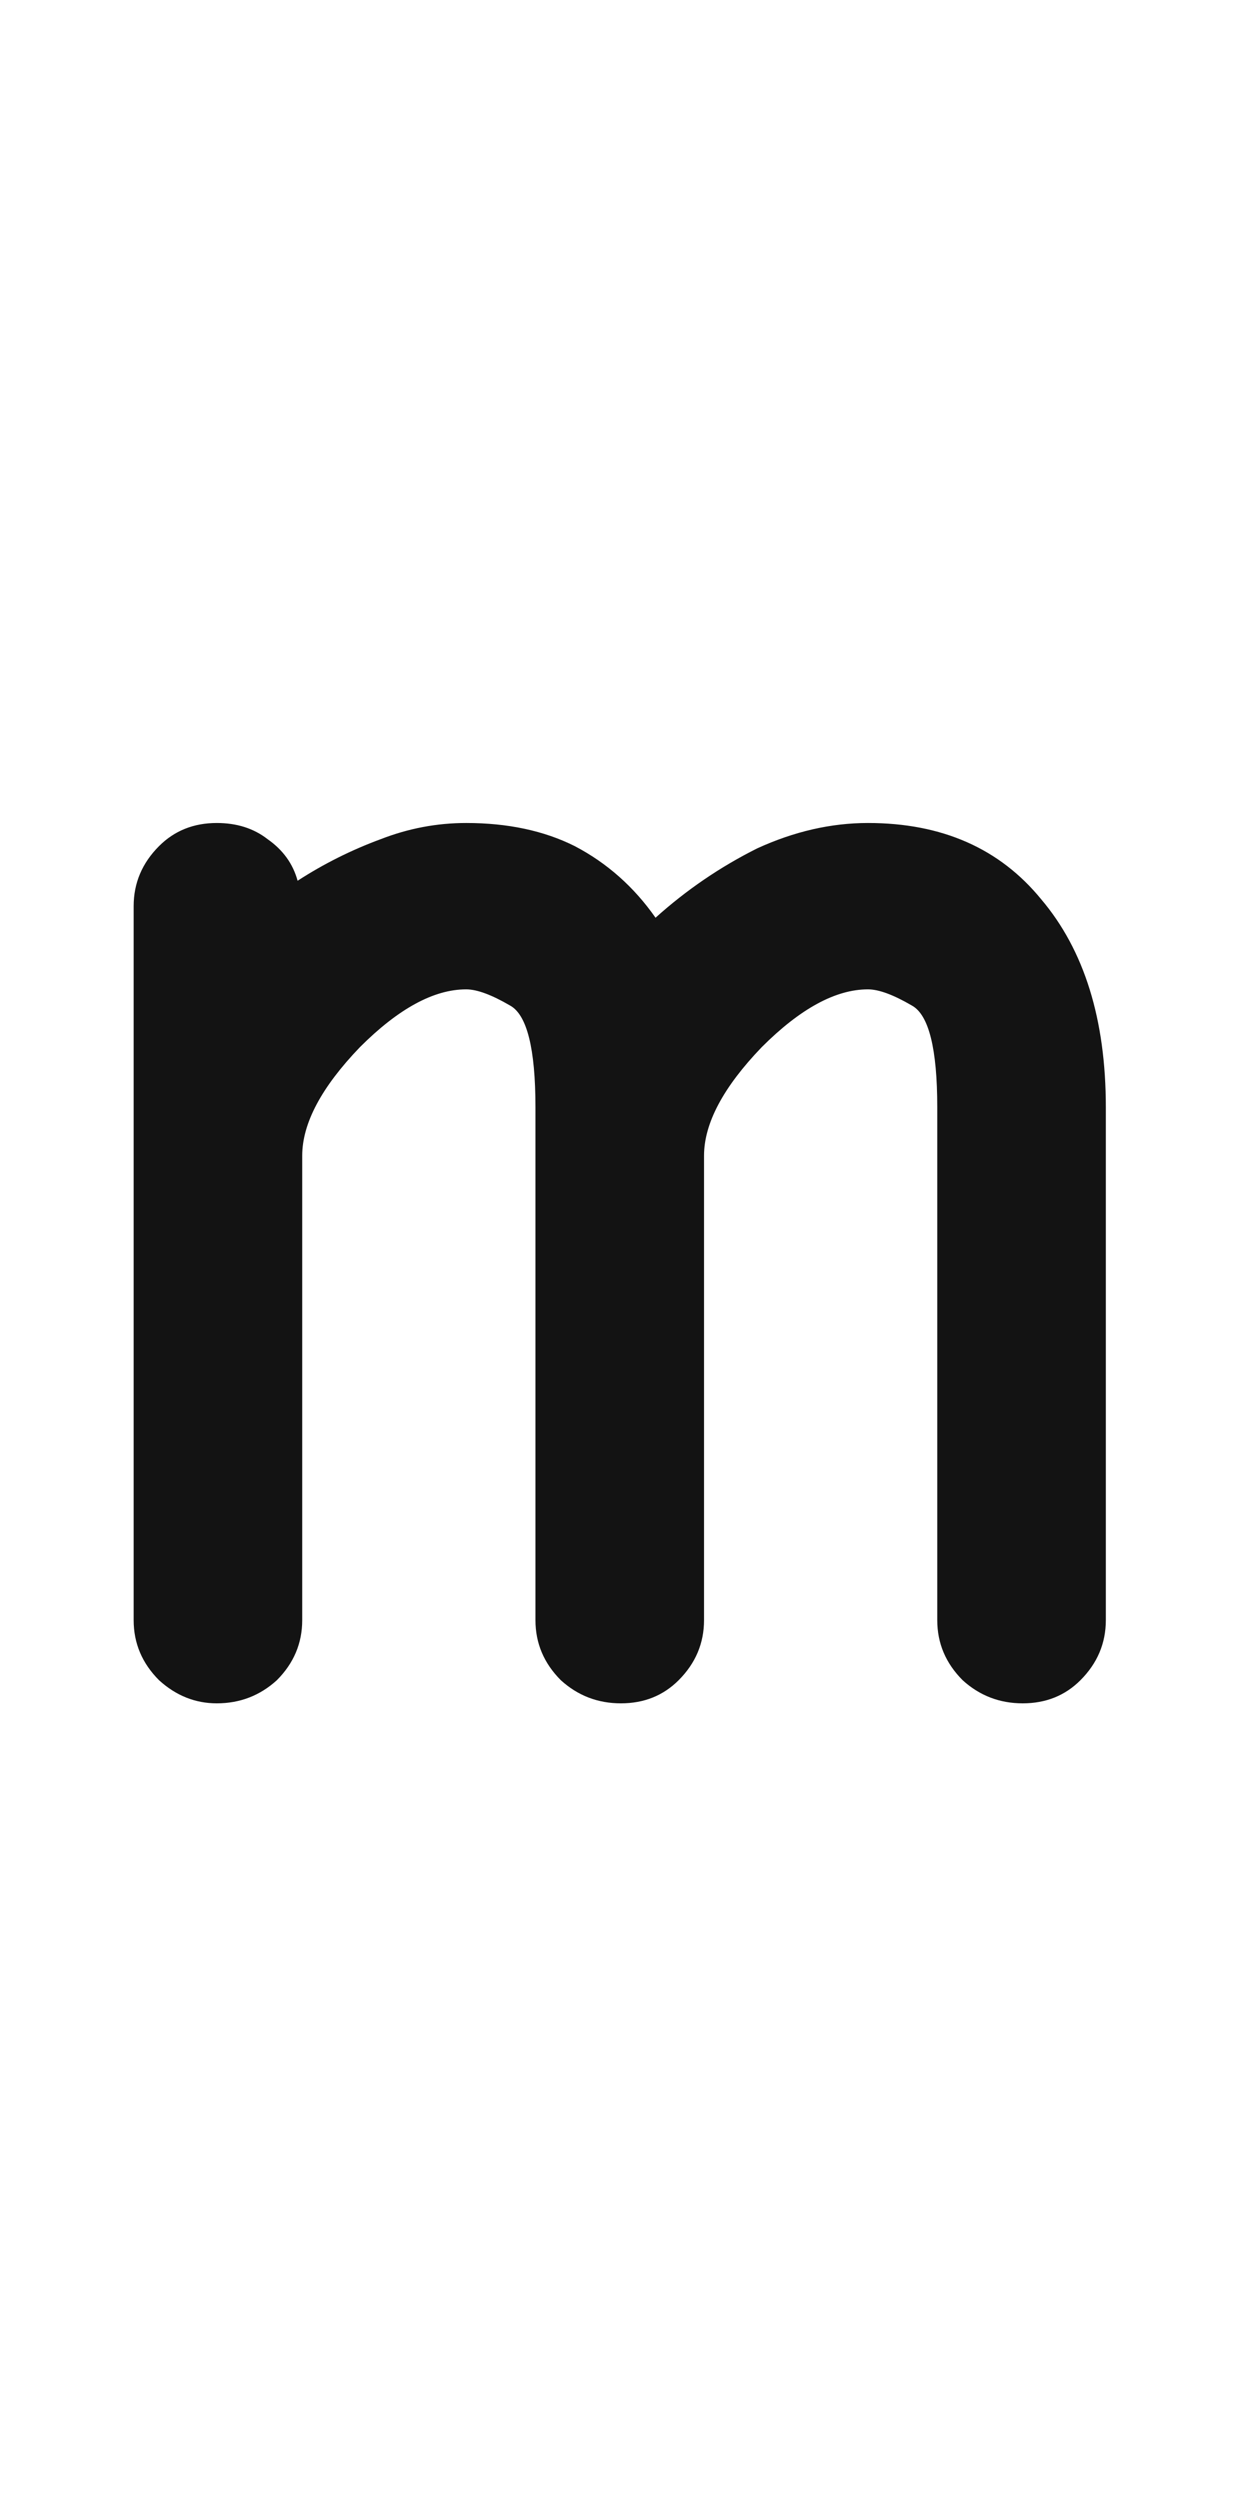 <svg xmlns="http://www.w3.org/2000/svg" width="121" height="243" viewBox="0 0 121 243"><path fill="#131313" d="M84.426,80 C91.613,80 97.229,82.471 101.271,87.412 C105.464,92.354 107.561,99.092 107.561,107.627 C107.561,118.708 107.561,135.329 107.561,157.49 C107.561,159.736 106.737,161.683 105.09,163.33 C103.592,164.827 101.721,165.576 99.475,165.576 C97.229,165.576 95.282,164.827 93.635,163.33 C91.988,161.683 91.164,159.736 91.164,157.49 C91.164,146.41 91.164,129.788 91.164,107.627 C91.164,101.937 90.34,98.643 88.693,97.744 C86.896,96.696 85.474,96.172 84.426,96.172 C81.281,96.172 77.837,98.044 74.094,101.787 C70.35,105.68 68.479,109.199 68.479,112.344 C68.479,122.376 68.479,137.425 68.479,157.49 C68.479,159.736 67.655,161.683 66.008,163.33 C64.51,164.827 62.639,165.576 60.393,165.576 C58.146,165.576 56.2,164.827 54.553,163.33 C52.906,161.683 52.082,159.736 52.082,157.49 C52.082,147.458 52.082,132.409 52.082,112.344 C52.082,111.296 52.082,109.723 52.082,107.627 C52.082,101.937 51.258,98.643 49.611,97.744 C47.814,96.696 46.392,96.172 45.344,96.172 C42.199,96.172 38.755,98.044 35.012,101.787 C31.268,105.68 29.396,109.199 29.396,112.344 C29.396,118.034 29.396,126.569 29.396,137.949 C29.396,142.292 29.396,148.805 29.396,157.49 C29.396,159.736 28.573,161.683 26.926,163.33 C25.279,164.827 23.332,165.576 21.086,165.576 C18.99,165.576 17.118,164.827 15.471,163.33 C13.824,161.683 13,159.736 13,157.49 C13,153.148 13,146.634 13,137.949 C13,132.259 13,123.649 13,112.119 C13,106.878 13,98.867 13,88.086 C13,85.84 13.824,83.893 15.471,82.246 C16.968,80.749 18.84,80 21.086,80 C23.033,80 24.68,80.524 26.027,81.572 C27.525,82.62 28.498,83.968 28.947,85.615 C31.493,83.968 34.188,82.62 37.033,81.572 C39.729,80.524 42.499,80 45.344,80 C49.387,80 52.906,80.749 55.9,82.246 C59.045,83.893 61.665,86.214 63.762,89.209 C66.757,86.514 70.051,84.268 73.645,82.471 C77.238,80.824 80.832,80 84.426,80 Z"/></svg>
